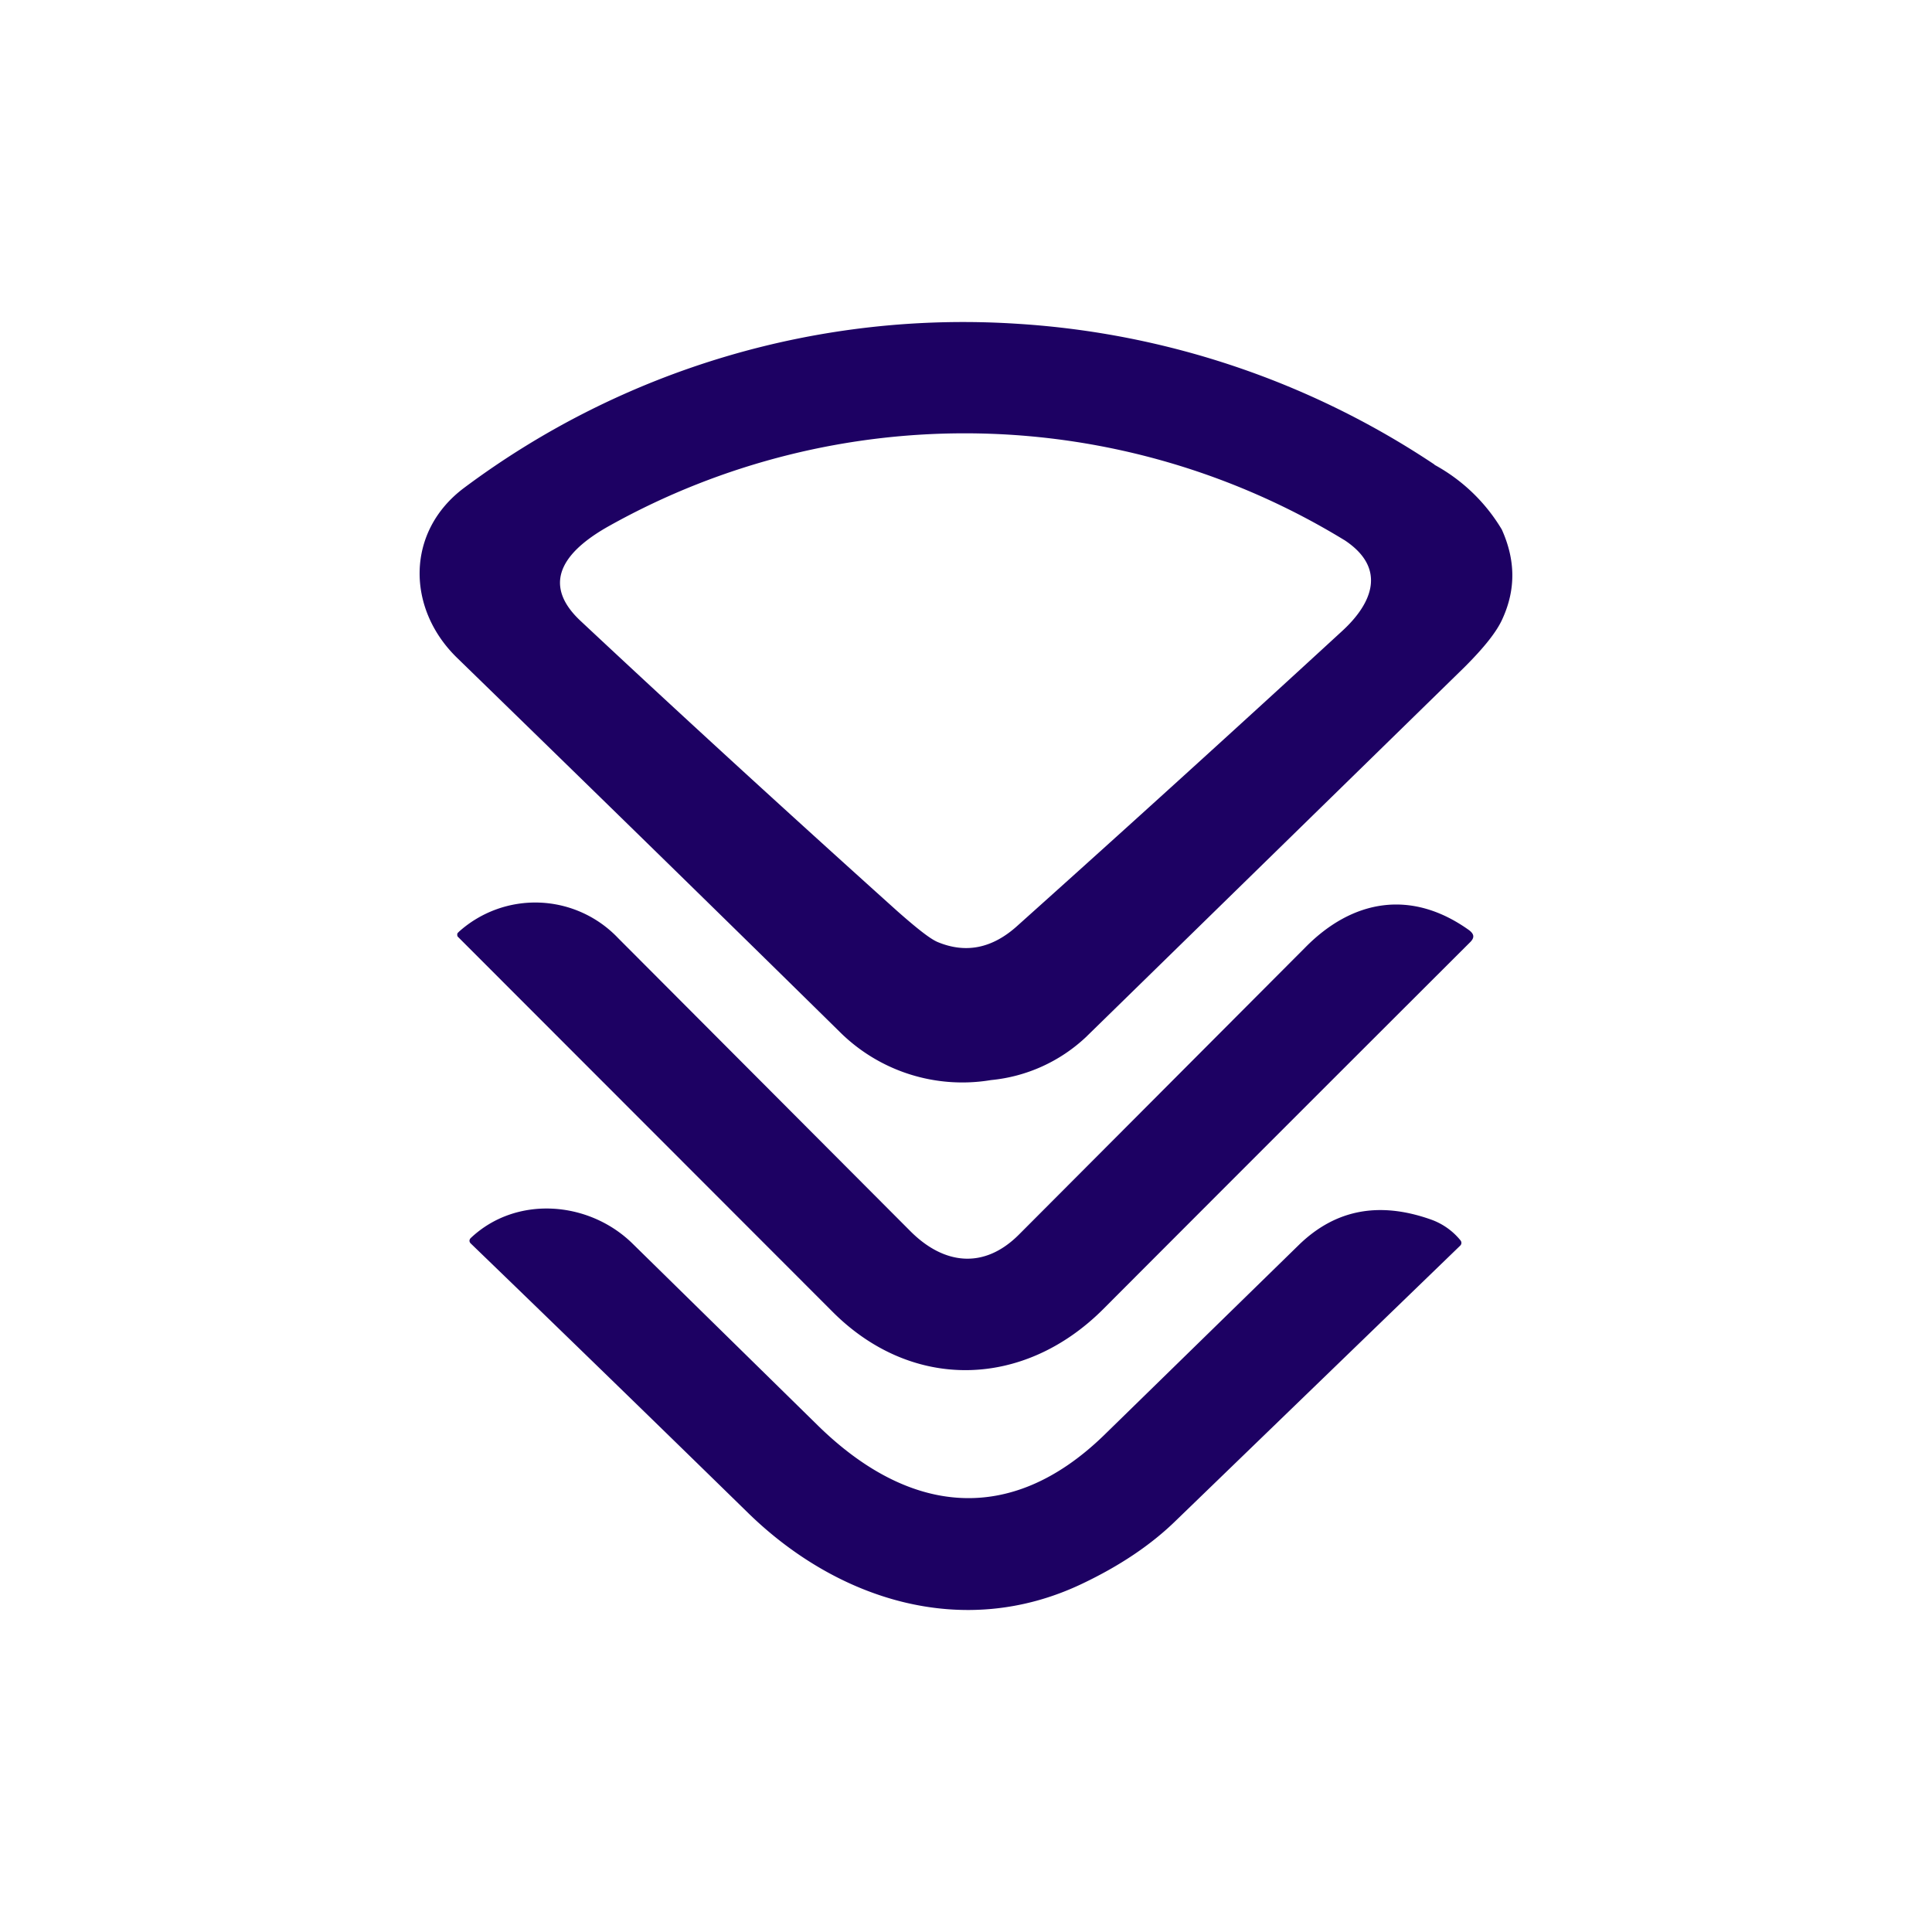 <svg xmlns="http://www.w3.org/2000/svg" width="24" height="24" fill="none" viewBox="0 0 24 24">
    <path fill="#1D0163" fill-rule="evenodd" d="M17.823 5.773a10.5 10.5 0 0 0-5.173-1.75 10.36 10.36 0 0 0-6.883 2.036c-.728.543-.718 1.498-.093 2.109 1.484 1.444 3.07 2.99 4.756 4.649a2.16 2.16 0 0 0 1.881.6 2 2 0 0 0 1.178-.533l4.702-4.595c.243-.243.403-.441.475-.606.165-.364.16-.727-.01-1.105a2.2 2.2 0 0 0-.838-.805zm-1.125.935a9.05 9.05 0 0 0-9.123-.179c-.49.272-.907.679-.359 1.188q1.811 1.695 3.936 3.606c.243.214.403.34.495.379.349.145.679.082.994-.204a420 420 0 0 0 4.038-3.665c.368-.34.553-.775.02-1.125m-11 4.868a1.42 1.42 0 0 1 1.979.077l3.626 3.636c.417.422.92.485 1.357.044l3.553-3.563c.582-.592 1.314-.732 2.037-.214.063.049.067.092.014.146q-2.285 2.28-4.566 4.566c-.985.98-2.371 1.018-3.36.024l-4.654-4.658a.05.05 0 0 1 0-.044l.015-.014m3.598 7.223c1.1 1.071 2.661 1.58 4.14.877.47-.223.863-.485 1.178-.795l3.524-3.408a.05.05 0 0 0 .014-.029.05.05 0 0 0-.01-.034.83.83 0 0 0-.372-.262c-.645-.227-1.183-.12-1.63.31l-2.433 2.376c-1.168 1.13-2.424.97-3.539-.116l-2.322-2.279c-.543-.523-1.44-.591-2.002-.058a.05.05 0 0 0-.014.034.05.05 0 0 0 .014.03 784 784 0 0 1 3.452 3.354" clip-rule="evenodd"/>
</svg>
